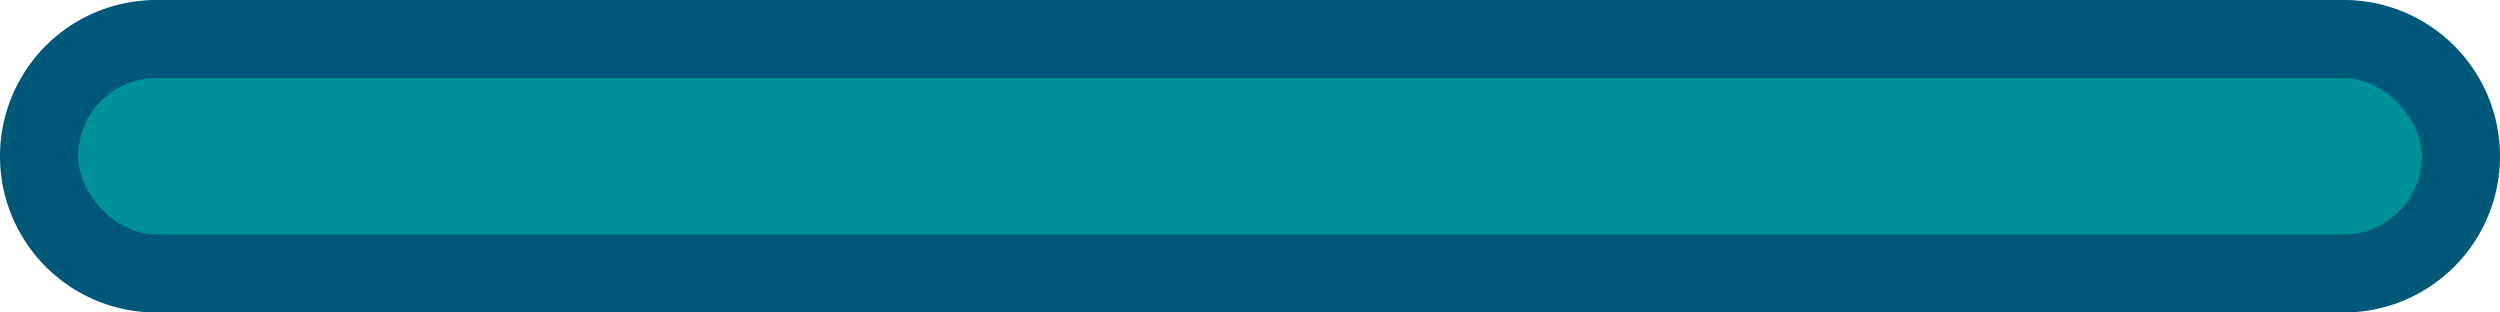 <svg xmlns="http://www.w3.org/2000/svg" viewBox="0 0 128 16"><defs><style>.cls-1{fill:#005878;}.cls-2{fill:#009296;}</style></defs><title>bar-thin-container-green</title><g id="Layer_2" data-name="Layer 2"><g id="Progress_Bars_Sliders" data-name="Progress Bars Sliders"><path class="cls-1" d="M8,16A8,8,0,0,1,8,0H120a8,8,0,0,1,0,16Z"/><rect class="cls-2" x="4" y="4" width="120" height="8" rx="4"/></g></g></svg>